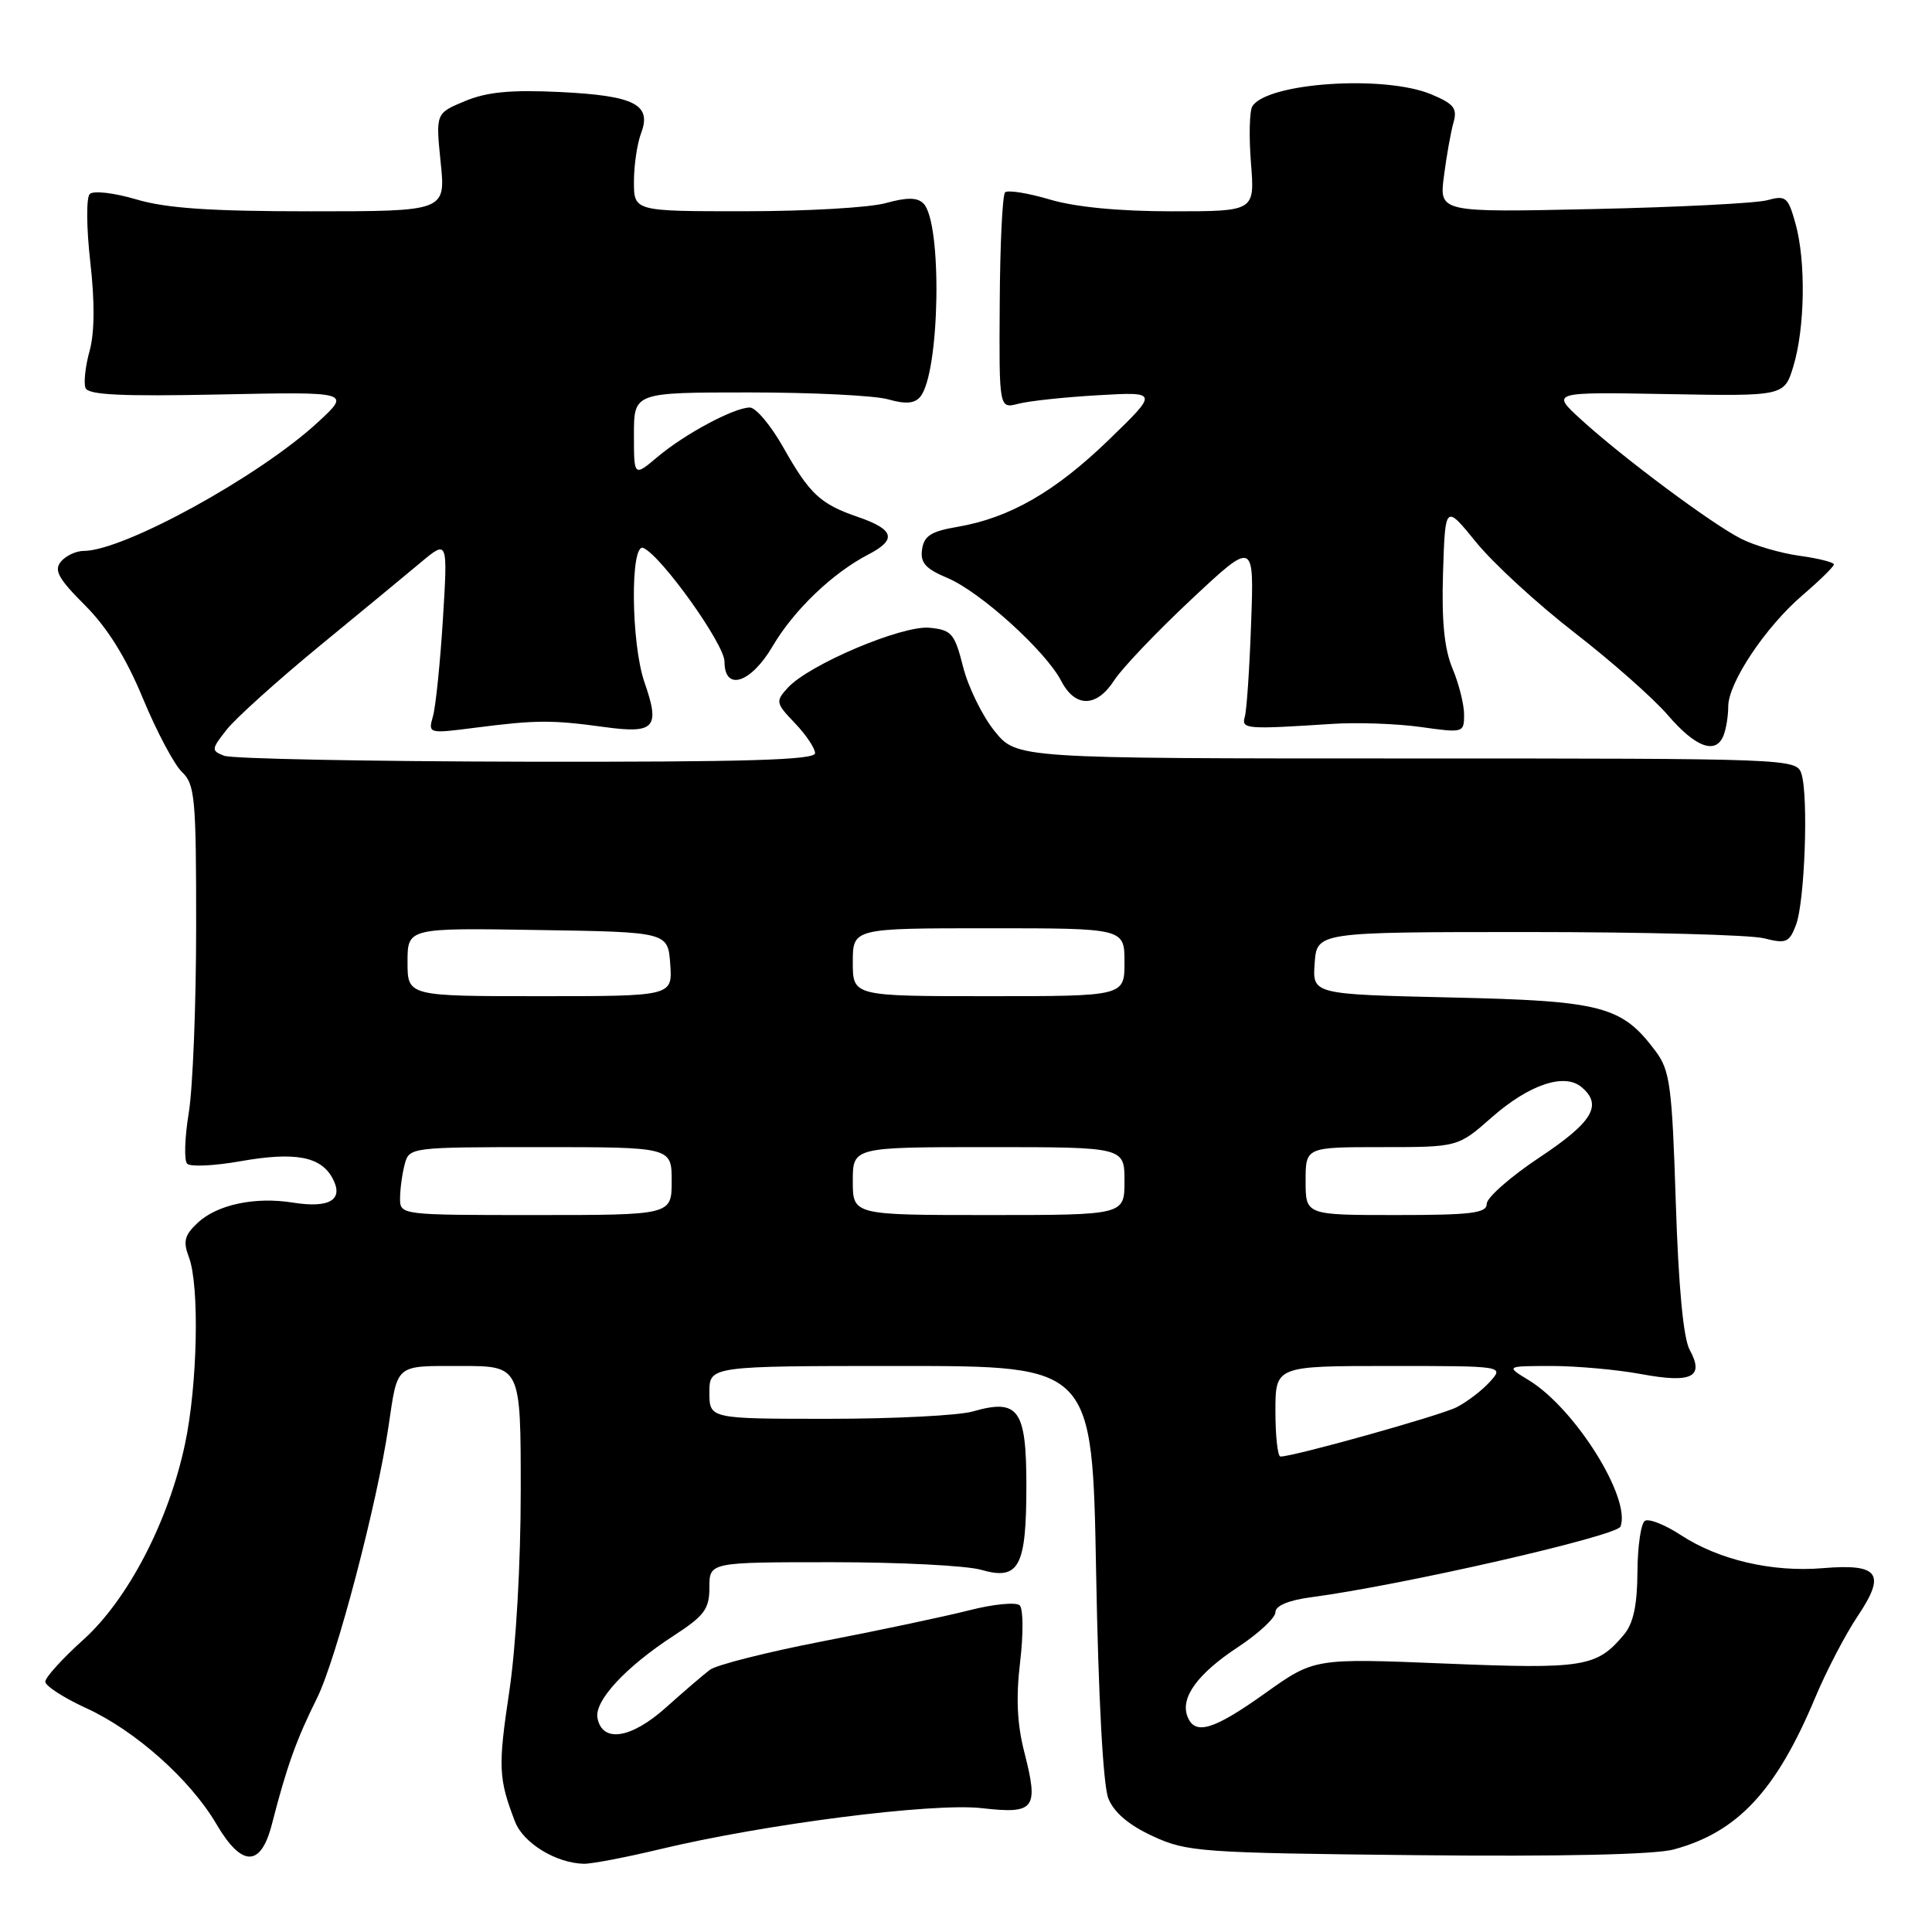 <?xml version="1.0" encoding="UTF-8" standalone="no"?>
<!DOCTYPE svg PUBLIC "-//W3C//DTD SVG 1.1//EN" "http://www.w3.org/Graphics/SVG/1.1/DTD/svg11.dtd" >
<svg xmlns="http://www.w3.org/2000/svg" xmlns:xlink="http://www.w3.org/1999/xlink" version="1.1" viewBox="0 0 256 256">
 <g >
 <path fill="currentColor"
d=" M 87.36 245.05 C 101.30 241.70 123.58 238.85 130.09 239.59 C 137.15 240.39 137.66 239.72 135.72 232.14 C 134.77 228.45 134.61 224.91 135.17 220.23 C 135.61 216.57 135.59 213.19 135.12 212.72 C 134.66 212.26 131.62 212.55 128.39 213.38 C 125.15 214.20 116.45 216.05 109.06 217.47 C 101.67 218.90 94.92 220.61 94.06 221.26 C 93.20 221.91 90.57 224.17 88.20 226.29 C 83.61 230.39 79.80 230.97 79.17 227.65 C 78.73 225.38 82.90 220.88 89.25 216.75 C 93.35 214.09 94.00 213.21 94.00 210.33 C 94.00 207.00 94.00 207.00 110.26 207.00 C 119.20 207.00 128.09 207.45 130.01 208.01 C 135.03 209.45 136.00 207.64 136.00 196.84 C 136.00 186.73 134.95 185.29 128.88 187.03 C 127.03 187.56 118.42 188.00 109.76 188.00 C 94.00 188.00 94.00 188.00 94.00 184.50 C 94.00 181.00 94.00 181.00 119.37 181.00 C 144.74 181.00 144.74 181.00 145.24 208.25 C 145.54 224.96 146.17 236.58 146.86 238.30 C 147.61 240.17 149.58 241.84 152.75 243.30 C 157.25 245.39 159.07 245.52 187.65 245.82 C 206.82 246.02 219.24 245.74 221.75 245.07 C 230.23 242.79 235.35 237.30 240.50 225.00 C 241.99 221.43 244.54 216.54 246.15 214.15 C 249.94 208.50 248.98 207.17 241.53 207.79 C 234.80 208.35 227.75 206.70 222.71 203.40 C 220.63 202.04 218.50 201.19 217.96 201.52 C 217.43 201.85 216.99 204.90 216.97 208.31 C 216.94 212.71 216.43 215.11 215.18 216.60 C 211.58 220.91 209.87 221.18 191.51 220.43 C 174.15 219.72 174.15 219.72 167.64 224.36 C 160.77 229.26 158.32 229.99 157.34 227.43 C 156.38 224.94 158.70 221.76 164.05 218.24 C 166.77 216.45 169.00 214.37 169.00 213.63 C 169.00 212.77 170.73 212.04 173.75 211.64 C 185.78 210.05 214.24 203.54 214.72 202.28 C 216.16 198.53 208.70 186.62 202.58 182.89 C 199.50 181.01 199.50 181.01 205.57 181.00 C 208.90 181.00 214.25 181.48 217.44 182.07 C 224.18 183.32 225.88 182.48 223.89 178.86 C 223.05 177.32 222.41 170.50 222.05 159.32 C 221.56 143.92 221.28 141.85 219.40 139.32 C 214.90 133.29 212.34 132.62 192.25 132.17 C 173.90 131.75 173.90 131.75 174.20 127.63 C 174.50 123.50 174.50 123.50 202.50 123.50 C 217.90 123.50 231.96 123.87 233.74 124.33 C 236.67 125.07 237.09 124.90 237.98 122.55 C 239.15 119.48 239.65 105.37 238.69 102.50 C 238.04 100.53 237.14 100.50 186.37 100.50 C 134.72 100.50 134.72 100.50 131.79 96.88 C 130.18 94.89 128.30 91.06 127.62 88.38 C 126.49 83.92 126.10 83.47 123.16 83.18 C 119.53 82.83 107.14 88.08 104.37 91.15 C 102.74 92.94 102.79 93.17 105.33 95.82 C 106.80 97.36 108.00 99.15 108.00 99.80 C 108.00 100.71 98.79 100.98 69.75 100.93 C 48.71 100.89 30.68 100.54 29.69 100.14 C 27.98 99.47 27.99 99.28 30.03 96.69 C 31.22 95.18 36.69 90.25 42.19 85.72 C 47.70 81.20 53.80 76.16 55.76 74.52 C 59.33 71.54 59.33 71.54 58.69 82.02 C 58.33 87.78 57.74 93.56 57.38 94.87 C 56.71 97.23 56.71 97.23 63.10 96.41 C 71.08 95.39 73.10 95.38 80.12 96.34 C 86.76 97.25 87.49 96.43 85.41 90.45 C 83.60 85.28 83.49 71.84 85.25 72.61 C 87.65 73.66 96.00 85.36 96.00 87.67 C 96.00 91.66 99.49 90.54 102.37 85.64 C 105.17 80.86 110.32 75.92 115.08 73.46 C 118.87 71.50 118.50 70.16 113.71 68.51 C 108.69 66.79 107.29 65.48 103.79 59.28 C 102.15 56.38 100.16 54.00 99.36 54.00 C 97.28 54.00 90.77 57.48 87.13 60.54 C 84.00 63.18 84.00 63.18 84.00 57.59 C 84.00 52.00 84.00 52.00 99.26 52.00 C 107.65 52.00 115.95 52.41 117.70 52.92 C 120.00 53.57 121.19 53.48 121.94 52.57 C 124.55 49.42 124.88 29.48 122.36 26.96 C 121.55 26.15 120.19 26.13 117.37 26.91 C 115.24 27.51 106.86 27.99 98.75 27.99 C 84.00 28.00 84.00 28.00 84.00 24.07 C 84.00 21.90 84.43 19.01 84.95 17.64 C 86.39 13.84 84.07 12.67 74.14 12.19 C 67.66 11.88 64.49 12.19 61.60 13.40 C 57.73 15.01 57.73 15.01 58.39 21.51 C 59.06 28.00 59.06 28.00 41.21 28.00 C 27.88 28.00 22.02 27.60 18.06 26.42 C 15.11 25.55 12.37 25.23 11.89 25.71 C 11.42 26.18 11.45 30.18 11.96 34.69 C 12.57 40.00 12.54 44.09 11.87 46.50 C 11.31 48.52 11.07 50.73 11.33 51.41 C 11.68 52.33 16.09 52.54 29.15 52.27 C 46.50 51.91 46.50 51.91 42.11 55.96 C 34.36 63.12 16.37 73.00 11.09 73.00 C 10.07 73.00 8.72 73.64 8.07 74.42 C 7.12 75.56 7.74 76.69 11.27 80.21 C 14.24 83.19 16.70 87.14 18.94 92.55 C 20.75 96.92 23.08 101.31 24.11 102.29 C 25.83 103.92 26.00 105.75 25.99 122.79 C 25.99 133.08 25.55 144.19 25.01 147.47 C 24.47 150.75 24.38 153.78 24.80 154.20 C 25.23 154.63 28.37 154.48 31.79 153.88 C 39.09 152.59 42.51 153.22 44.07 156.14 C 45.59 158.97 43.70 160.13 38.80 159.35 C 33.78 158.55 28.80 159.61 26.20 162.02 C 24.45 163.66 24.23 164.49 25.03 166.58 C 26.45 170.32 26.18 183.48 24.52 191.31 C 22.35 201.58 16.95 211.96 11.01 217.30 C 8.26 219.78 6.00 222.27 6.00 222.83 C 6.00 223.39 8.44 224.97 11.43 226.34 C 17.94 229.32 25.21 235.80 28.67 241.69 C 32.03 247.43 34.55 247.44 36.02 241.75 C 38.01 234.01 39.25 230.56 42.01 225.00 C 44.55 219.89 49.95 199.36 51.48 189.00 C 52.72 180.63 52.27 181.00 61.07 181.00 C 69.00 181.00 69.00 181.00 69.00 197.51 C 69.00 207.18 68.37 218.21 67.48 224.15 C 65.98 234.13 66.05 235.67 68.24 241.37 C 69.33 244.22 73.68 246.88 77.36 246.96 C 78.39 246.98 82.89 246.12 87.36 245.05 Z  M 228.39 97.42 C 228.73 96.55 229.00 94.84 229.00 93.61 C 229.00 90.47 233.95 83.06 238.84 78.87 C 241.13 76.91 243.00 75.07 243.00 74.79 C 243.00 74.51 240.97 73.99 238.48 73.65 C 236.00 73.31 232.51 72.30 230.73 71.40 C 226.84 69.44 215.04 60.65 209.50 55.59 C 205.50 51.94 205.50 51.94 220.97 52.22 C 236.43 52.50 236.43 52.50 237.64 48.50 C 239.17 43.42 239.30 34.63 237.92 29.65 C 236.93 26.10 236.64 25.85 234.17 26.53 C 232.70 26.93 222.32 27.46 211.10 27.70 C 190.70 28.15 190.70 28.15 191.33 23.33 C 191.67 20.67 192.24 17.49 192.59 16.25 C 193.13 14.36 192.66 13.76 189.65 12.50 C 183.44 9.90 167.89 10.95 165.94 14.09 C 165.56 14.71 165.48 18.09 165.76 21.61 C 166.27 28.00 166.27 28.00 155.32 28.00 C 148.28 28.00 142.47 27.44 139.08 26.43 C 136.18 25.57 133.52 25.15 133.18 25.49 C 132.83 25.83 132.51 32.43 132.47 40.14 C 132.38 54.16 132.38 54.16 134.94 53.50 C 136.35 53.13 141.10 52.62 145.50 52.37 C 153.50 51.91 153.50 51.91 146.92 58.28 C 139.83 65.15 133.78 68.63 126.87 69.81 C 123.38 70.40 122.44 71.00 122.18 72.79 C 121.92 74.57 122.63 75.36 125.53 76.58 C 129.86 78.39 138.56 86.26 140.61 90.22 C 142.47 93.80 145.31 93.77 147.65 90.13 C 148.67 88.55 153.25 83.74 157.84 79.44 C 166.18 71.63 166.18 71.63 165.78 82.56 C 165.57 88.58 165.19 94.17 164.94 95.00 C 164.47 96.61 165.12 96.66 176.50 95.92 C 179.80 95.70 185.09 95.89 188.25 96.33 C 193.91 97.13 194.00 97.10 194.00 94.69 C 194.00 93.35 193.31 90.59 192.46 88.57 C 191.37 85.95 191.01 82.27 191.21 75.85 C 191.50 66.81 191.50 66.81 195.62 71.88 C 197.89 74.67 203.74 80.04 208.62 83.82 C 213.50 87.60 219.07 92.52 221.00 94.76 C 224.70 99.07 227.39 100.03 228.39 97.42 Z  M 169.00 187.00 C 169.00 181.00 169.00 181.00 184.15 181.00 C 199.31 181.00 199.31 181.00 197.41 183.10 C 196.36 184.26 194.38 185.77 193.00 186.47 C 190.81 187.58 171.44 193.00 169.67 193.00 C 169.30 193.00 169.00 190.30 169.00 187.00 Z  M 53.01 158.75 C 53.02 157.51 53.30 155.49 53.63 154.25 C 54.23 152.03 54.43 152.00 71.62 152.00 C 89.00 152.00 89.00 152.00 89.00 156.50 C 89.00 161.00 89.00 161.00 71.00 161.00 C 53.00 161.00 53.00 161.00 53.01 158.75 Z  M 113.00 156.50 C 113.00 152.00 113.00 152.00 131.00 152.00 C 149.00 152.00 149.00 152.00 149.00 156.50 C 149.00 161.00 149.00 161.00 131.00 161.00 C 113.00 161.00 113.00 161.00 113.00 156.50 Z  M 173.00 156.50 C 173.00 152.00 173.00 152.00 183.10 152.00 C 193.19 152.00 193.19 152.00 197.66 148.06 C 202.60 143.72 207.26 142.14 209.54 144.03 C 212.40 146.41 211.06 148.67 204.00 153.36 C 200.15 155.92 197.00 158.69 197.00 159.51 C 197.00 160.75 194.97 161.00 185.00 161.00 C 173.00 161.00 173.00 161.00 173.00 156.50 Z  M 54.00 127.48 C 54.00 122.95 54.00 122.95 71.25 123.23 C 88.50 123.50 88.50 123.50 88.81 127.75 C 89.11 132.00 89.11 132.00 71.56 132.00 C 54.00 132.00 54.00 132.00 54.00 127.48 Z  M 113.00 127.50 C 113.00 123.00 113.00 123.00 131.00 123.00 C 149.00 123.00 149.00 123.00 149.00 127.50 C 149.00 132.00 149.00 132.00 131.00 132.00 C 113.00 132.00 113.00 132.00 113.00 127.50 Z "/>
</g>
</svg>